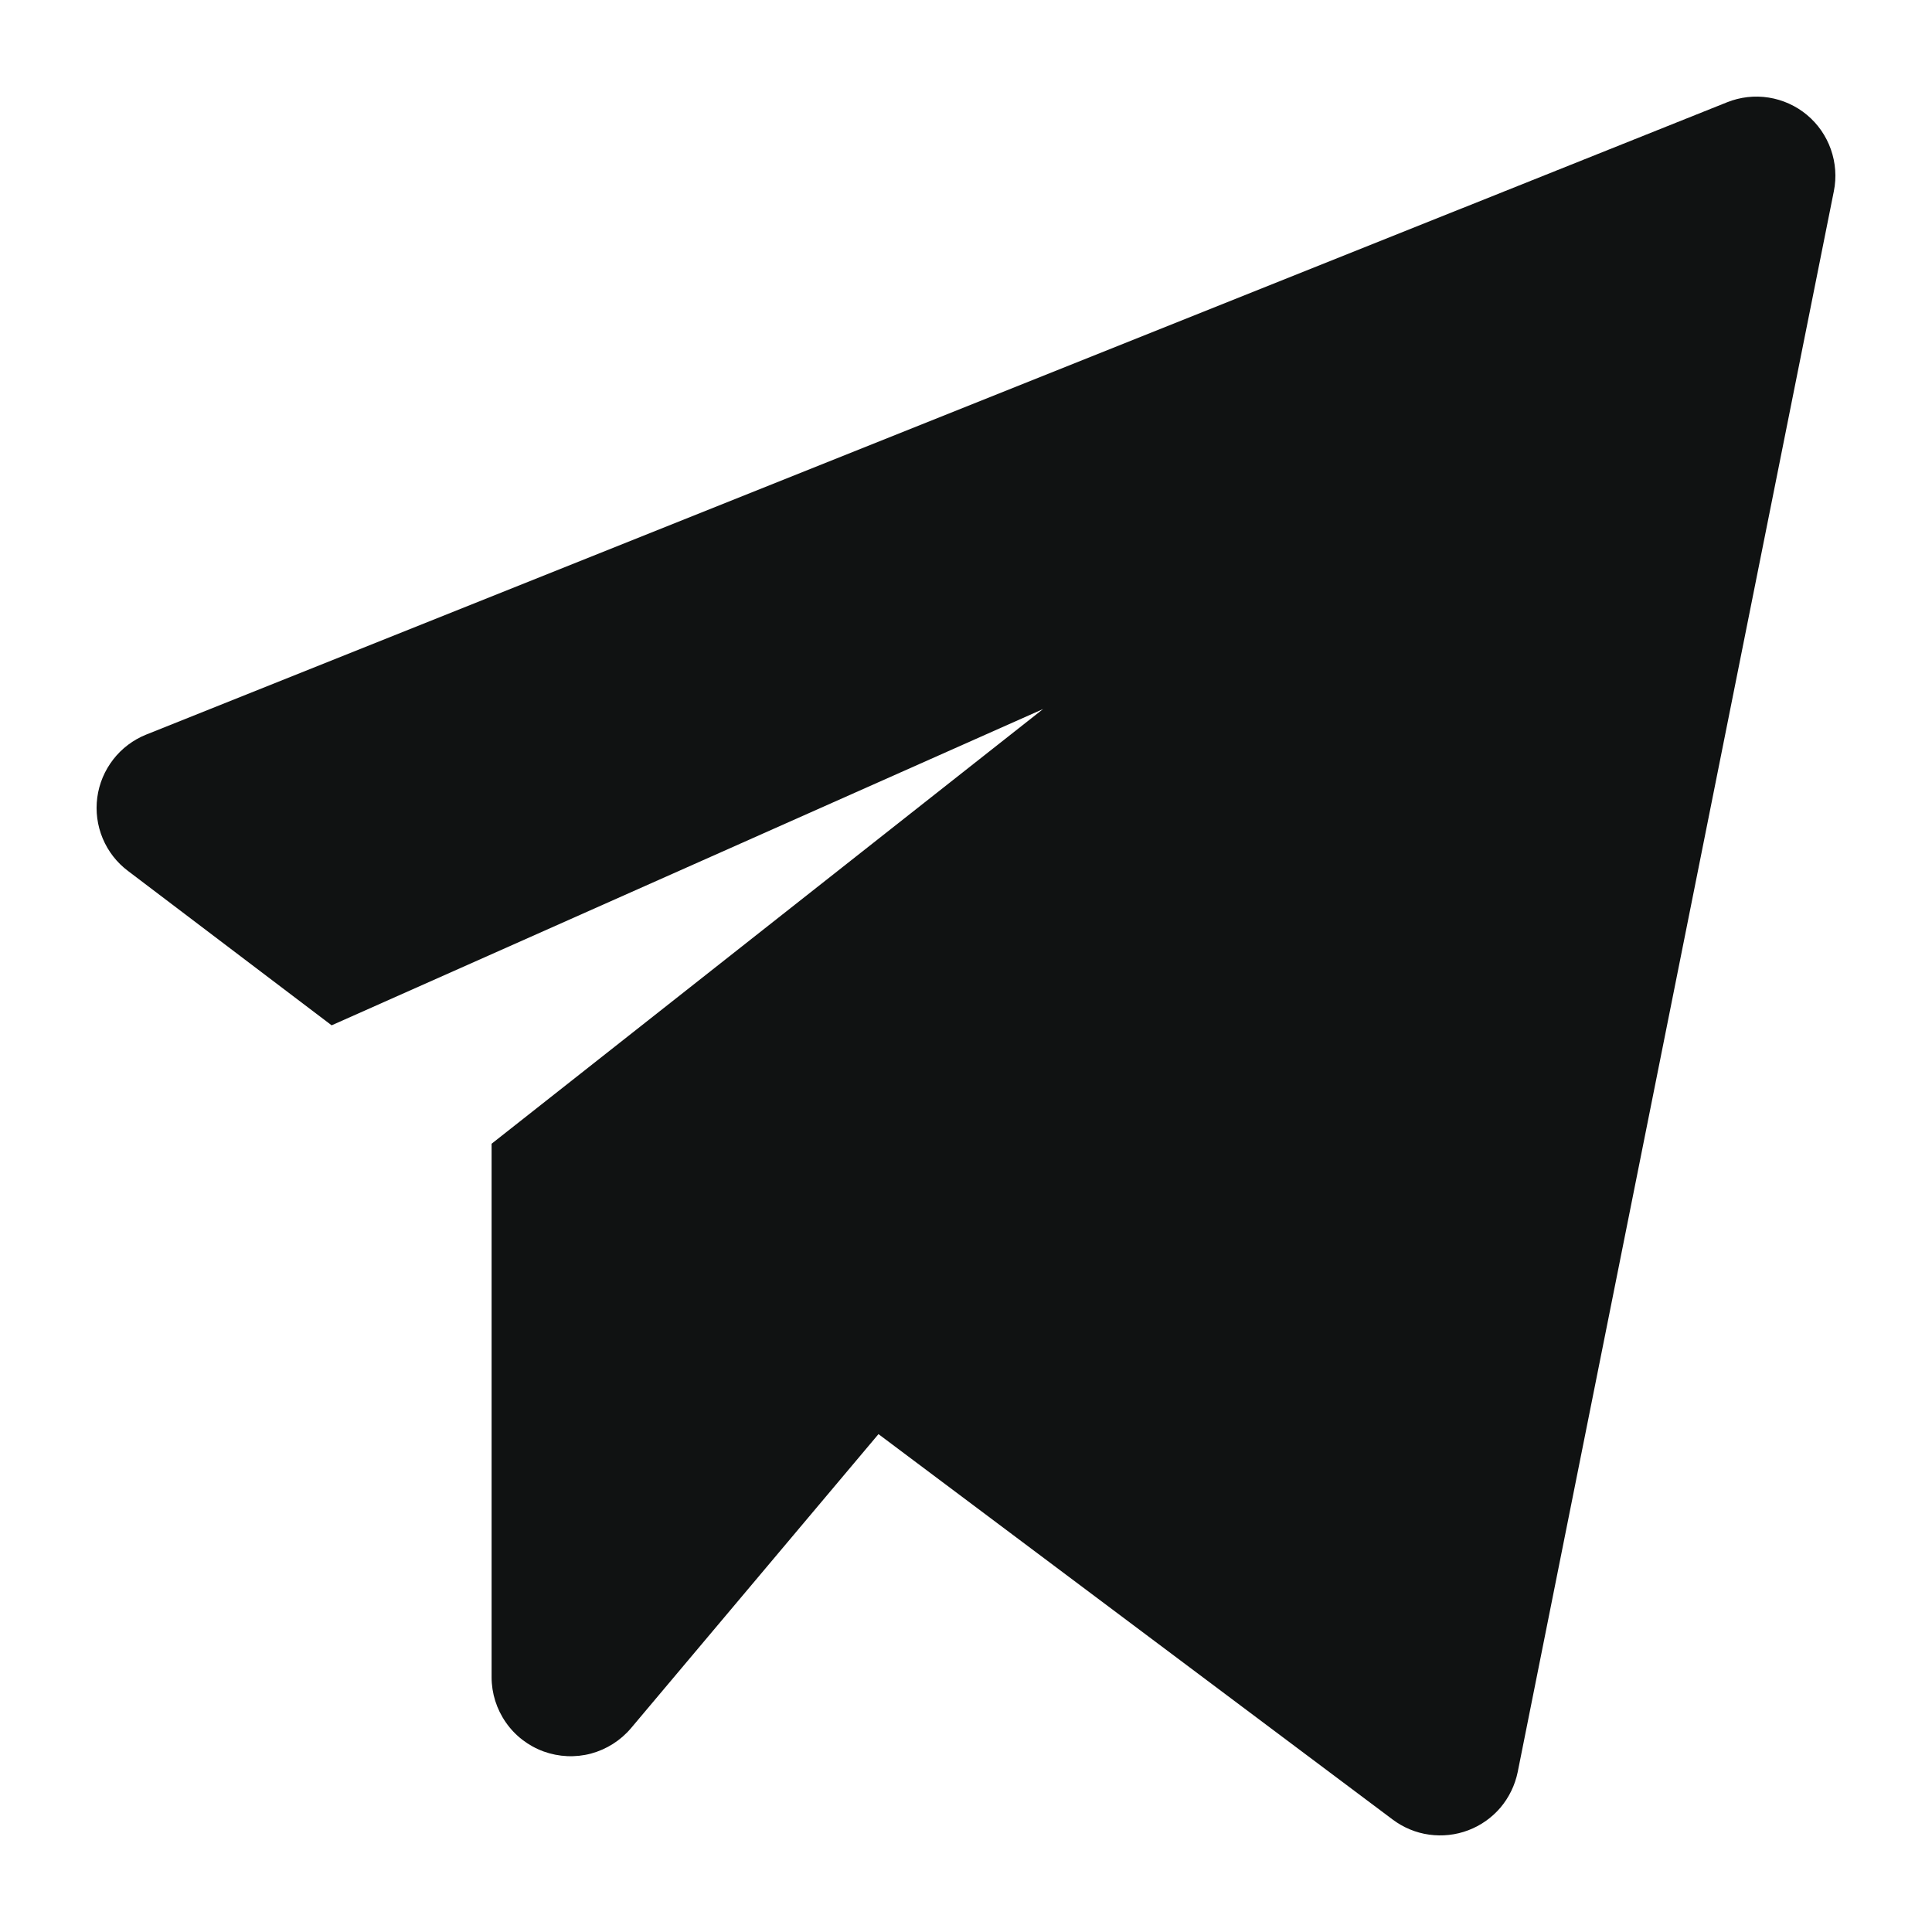 <svg width="20" height="20" viewBox="0 0 20 20" fill="none" xmlns="http://www.w3.org/2000/svg">
<path d="M1.325 9.016L3.433 10.614L10.798 7.34L5.089 11.84V17.363C5.089 17.53 5.141 17.694 5.237 17.831C5.333 17.969 5.469 18.073 5.627 18.131C5.785 18.188 5.956 18.196 6.118 18.153C6.28 18.109 6.425 18.017 6.533 17.889L9.094 14.846L14.417 18.836C14.528 18.919 14.657 18.973 14.794 18.992C14.931 19.011 15.07 18.996 15.199 18.947C15.329 18.898 15.443 18.817 15.533 18.712C15.622 18.606 15.683 18.48 15.711 18.345L18.984 1.979C19.013 1.835 19.002 1.685 18.953 1.546C18.904 1.407 18.819 1.284 18.705 1.189C18.592 1.095 18.455 1.033 18.309 1.01C18.164 0.987 18.015 1.004 17.878 1.059L1.512 7.605C1.378 7.659 1.26 7.748 1.172 7.862C1.083 7.977 1.026 8.112 1.007 8.256C0.988 8.399 1.007 8.545 1.063 8.679C1.119 8.813 1.209 8.929 1.325 9.016Z" fill="#101212"/>
</svg>
